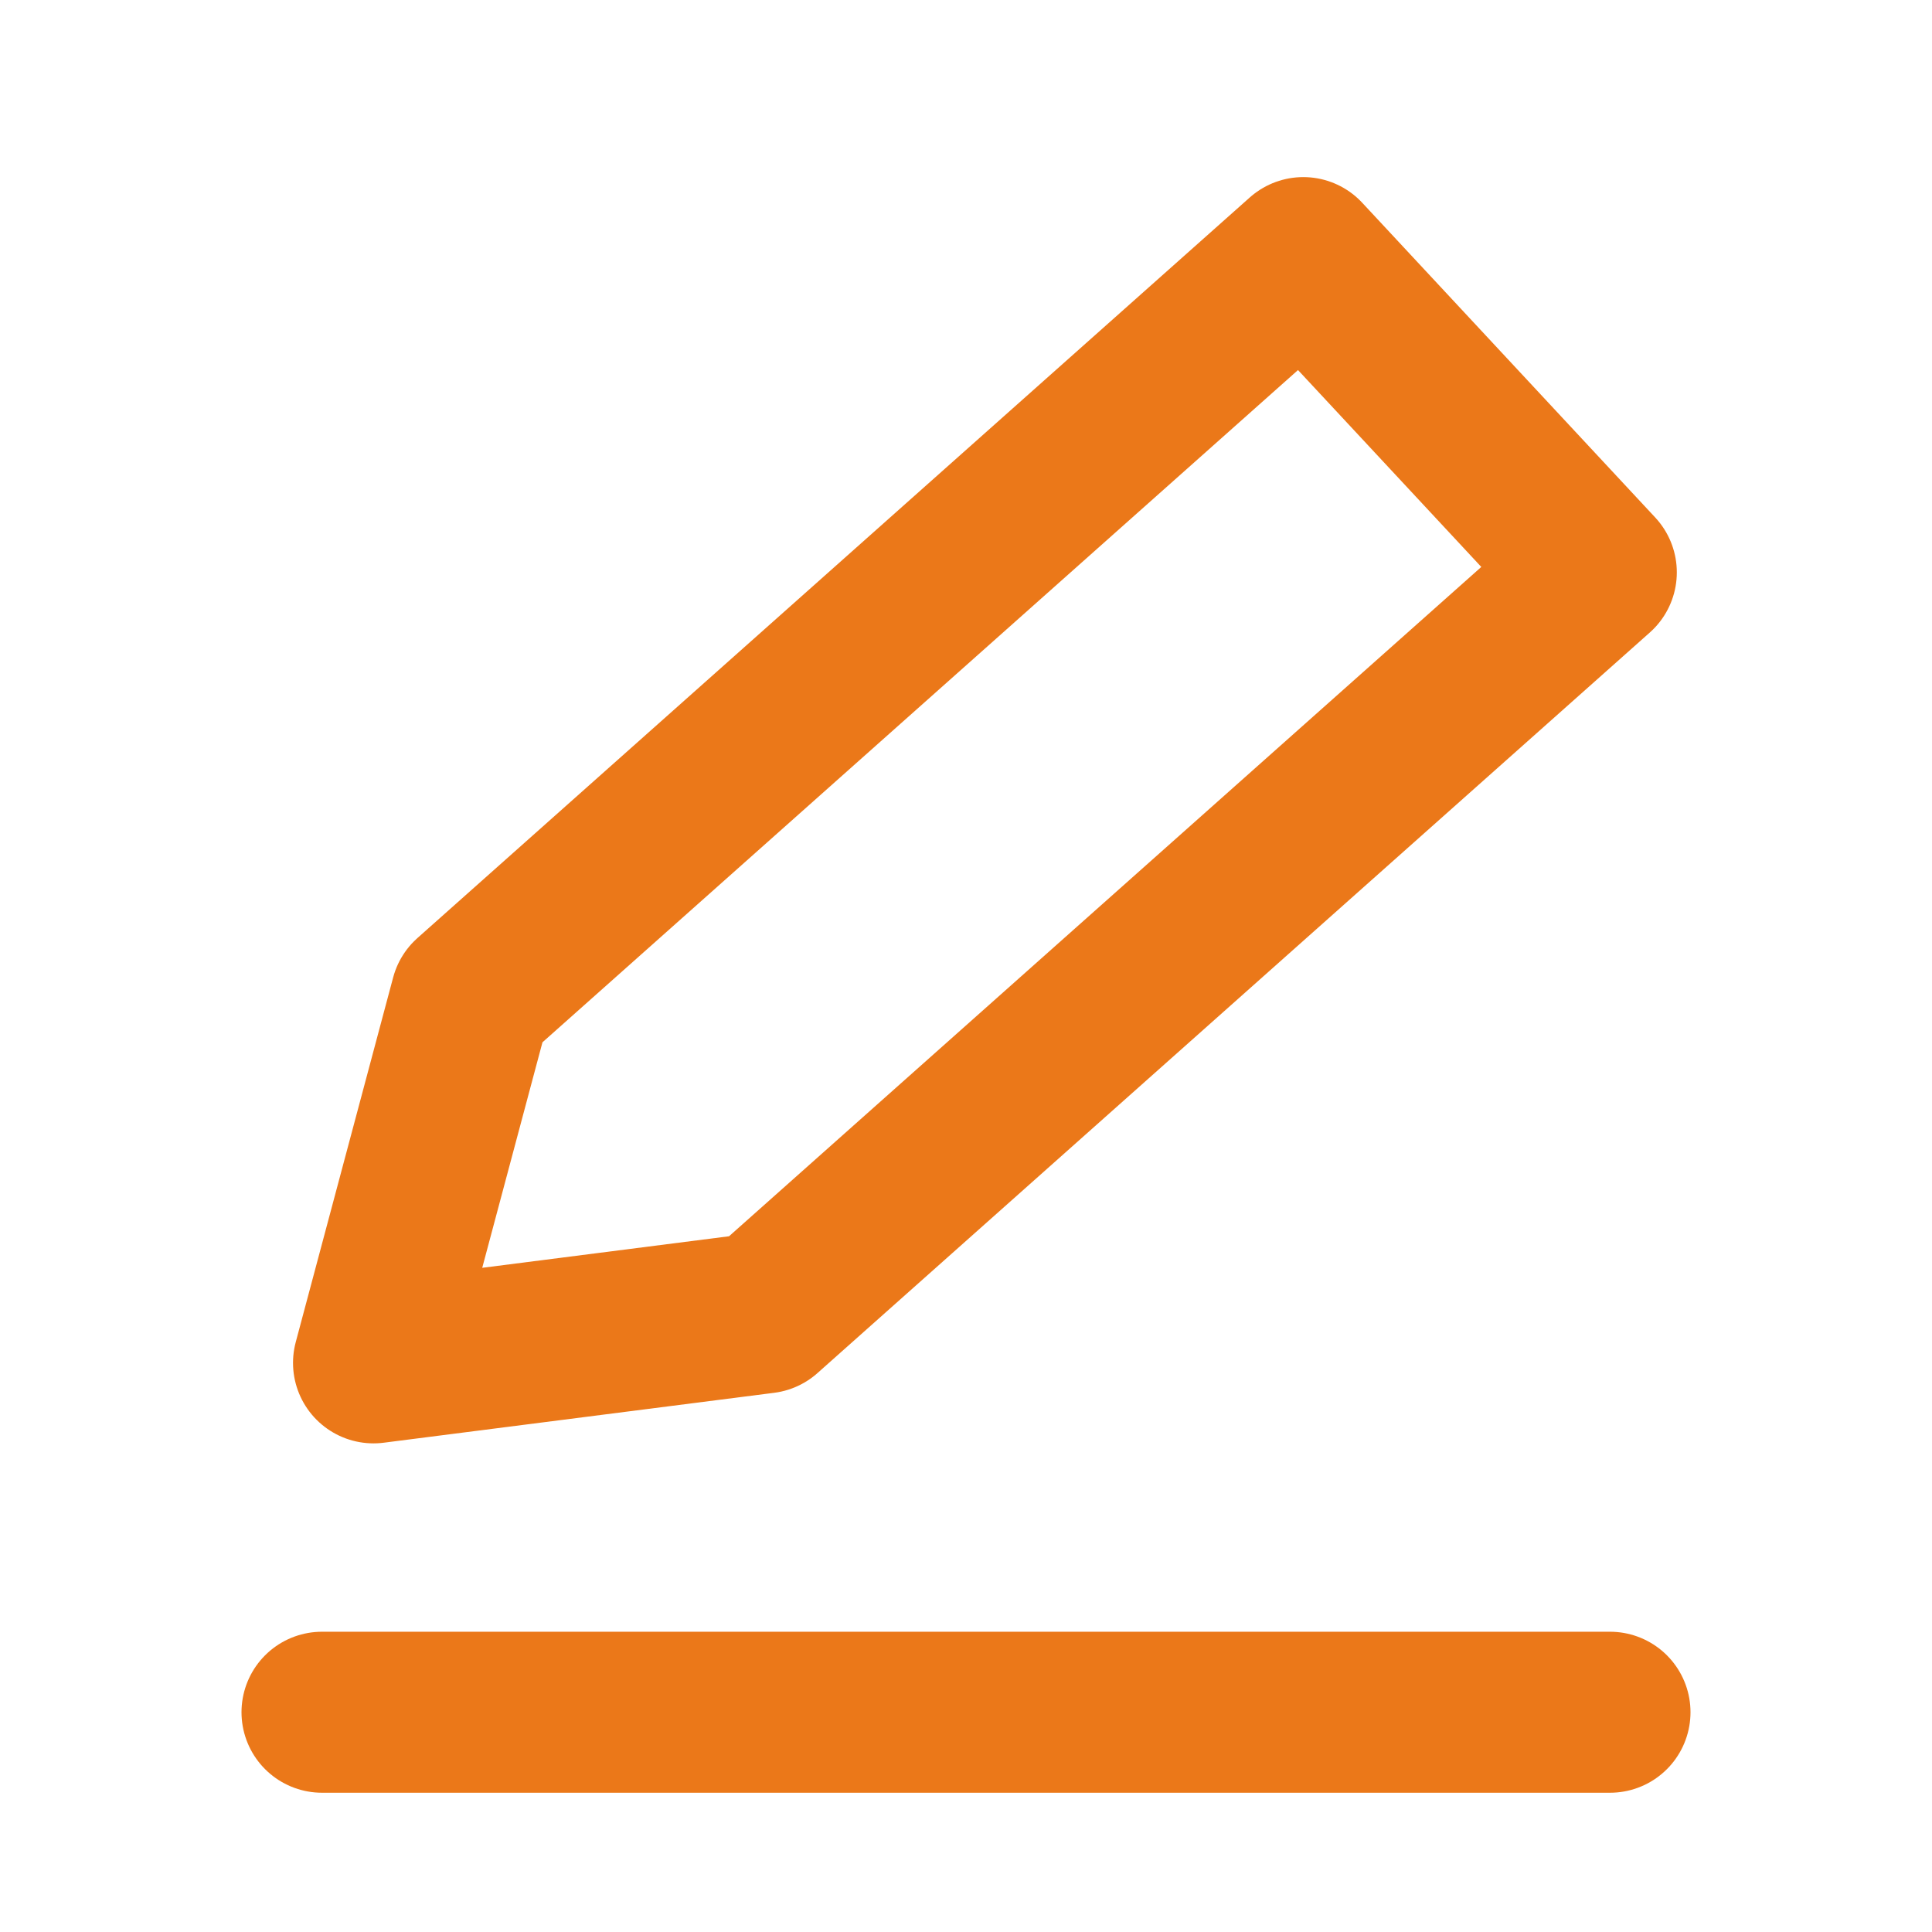 <svg xmlns="http://www.w3.org/2000/svg" xmlns:xlink="http://www.w3.org/1999/xlink" viewBox="0 0 24 24"><defs><symbol id="a" viewBox="0 0 24 24"><rect width="24" height="24" fill="none"/><g opacity="0"><line x1="9.25" y1="10.25" x2="12.75" y2="10.25" fill="none" stroke="#eb7819" stroke-linecap="round" stroke-linejoin="round" stroke-width="2"/><line x1="9.25" y1="14.25" x2="14.75" y2="14.25" fill="none" stroke="#eb7819" stroke-linecap="round" stroke-linejoin="round" stroke-width="2"/><path d="M4,15V6A2,2,0,0,1,6,4H18a2,2,0,0,1,2,2V18a2,2,0,0,1-2,2H6a2,2,0,0,1-2-2V14.5" fill="none" stroke="#eb7819" stroke-linecap="round" stroke-linejoin="round" stroke-width="2"/><line x1="2" y1="9.5" x2="5" y2="9.5" fill="none" stroke="#eb7819" stroke-linecap="round" stroke-linejoin="round" stroke-width="2"/><line x1="2" y1="14.5" x2="5" y2="14.5" fill="none" stroke="#eb7819" stroke-linecap="round" stroke-linejoin="round" stroke-width="2"/></g><polygon points="9.49 16.31 4.64 16.93 5.85 12.4 16.19 3.2 19.83 7.11 9.49 16.31" fill="none" stroke="#eb7819" stroke-linecap="round" stroke-linejoin="round" stroke-width="2"/><line x1="4" y1="21.27" x2="20" y2="21.27" fill="none" stroke="#eb7819" stroke-linecap="round" stroke-linejoin="round" stroke-width="2"/></symbol></defs><title>02_MenuDataEntry</title><use width="24" height="24" xlink:href="#a"/></svg>